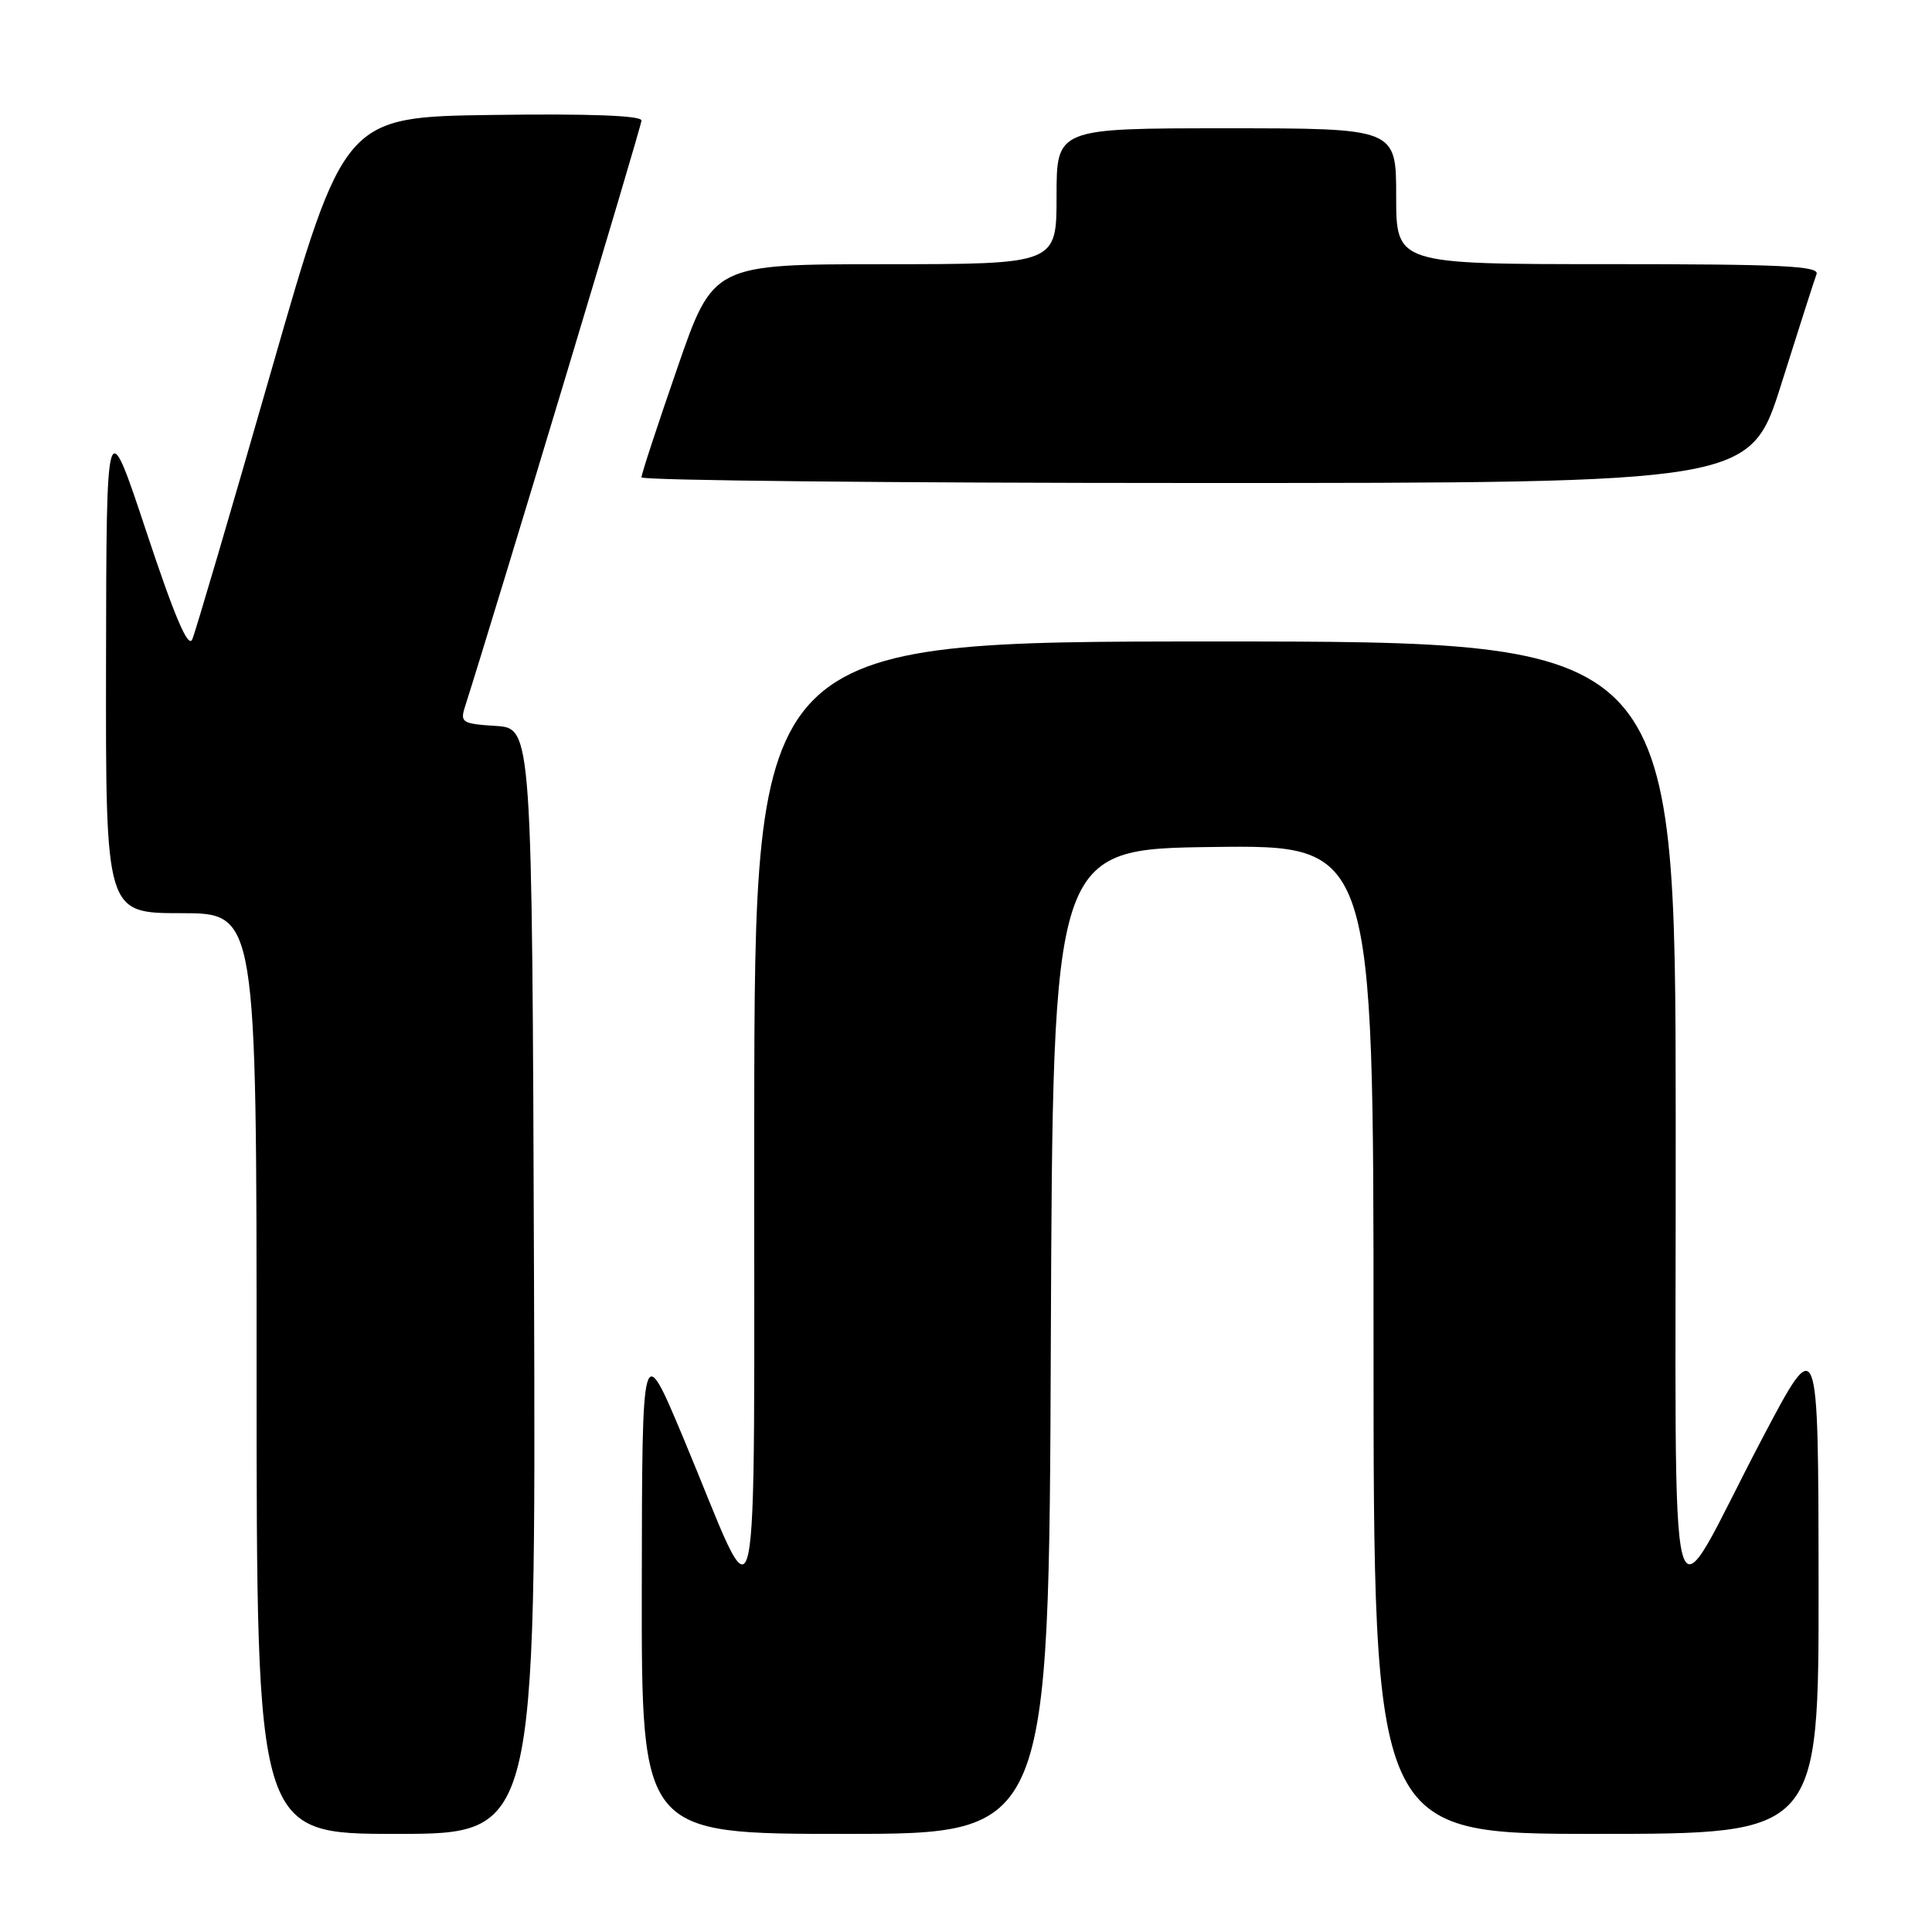 <?xml version="1.0" encoding="UTF-8" standalone="no"?>
<!DOCTYPE svg PUBLIC "-//W3C//DTD SVG 1.1//EN" "http://www.w3.org/Graphics/SVG/1.1/DTD/svg11.dtd" >
<svg xmlns="http://www.w3.org/2000/svg" xmlns:xlink="http://www.w3.org/1999/xlink" version="1.1" viewBox="0 0 256 256">
 <g >
 <path fill="currentColor"
d=" M 70.76 169.75 C 70.50 96.50 70.50 96.50 65.70 96.19 C 61.27 95.91 60.95 95.72 61.60 93.69 C 65.81 80.46 85.00 16.73 85.00 15.97 C 85.00 15.31 78.10 15.05 65.30 15.23 C 45.60 15.50 45.60 15.50 35.92 49.21 C 30.60 67.76 25.90 83.73 25.48 84.71 C 24.95 85.98 23.17 81.83 19.41 70.50 C 14.10 54.50 14.10 54.50 14.05 87.75 C 14.00 121.00 14.00 121.00 24.00 121.00 C 34.00 121.00 34.00 121.00 34.00 182.00 C 34.00 243.00 34.00 243.00 52.51 243.00 C 71.01 243.00 71.01 243.00 70.76 169.75 Z  M 139.24 177.75 C 139.50 112.50 139.50 112.50 160.75 112.23 C 182.00 111.96 182.00 111.96 182.00 177.48 C 182.00 243.00 182.00 243.00 211.50 243.00 C 241.00 243.00 241.00 243.00 240.97 209.75 C 240.94 176.50 240.94 176.50 233.56 190.50 C 220.52 215.24 222.10 221.02 222.04 148.25 C 222.00 85.00 222.00 85.00 161.00 85.00 C 100.00 85.00 100.00 85.00 99.94 148.25 C 99.87 220.66 101.01 215.53 90.53 190.50 C 85.08 177.50 85.08 177.50 85.04 210.25 C 85.00 243.00 85.00 243.00 111.99 243.00 C 138.99 243.00 138.99 243.00 139.24 177.75 Z  M 236.05 50.83 C 238.33 43.59 240.42 37.07 240.70 36.33 C 241.12 35.24 236.11 35.00 213.11 35.00 C 185.00 35.00 185.00 35.00 185.00 26.00 C 185.00 17.00 185.00 17.00 162.50 17.00 C 140.00 17.00 140.00 17.00 140.00 26.00 C 140.00 35.00 140.00 35.00 117.25 35.01 C 94.50 35.01 94.50 35.01 89.75 48.76 C 87.13 56.32 84.99 62.84 85.00 63.25 C 85.00 63.66 118.06 64.00 158.46 64.00 C 231.91 64.00 231.91 64.00 236.05 50.83 Z "/>
</g>
</svg>